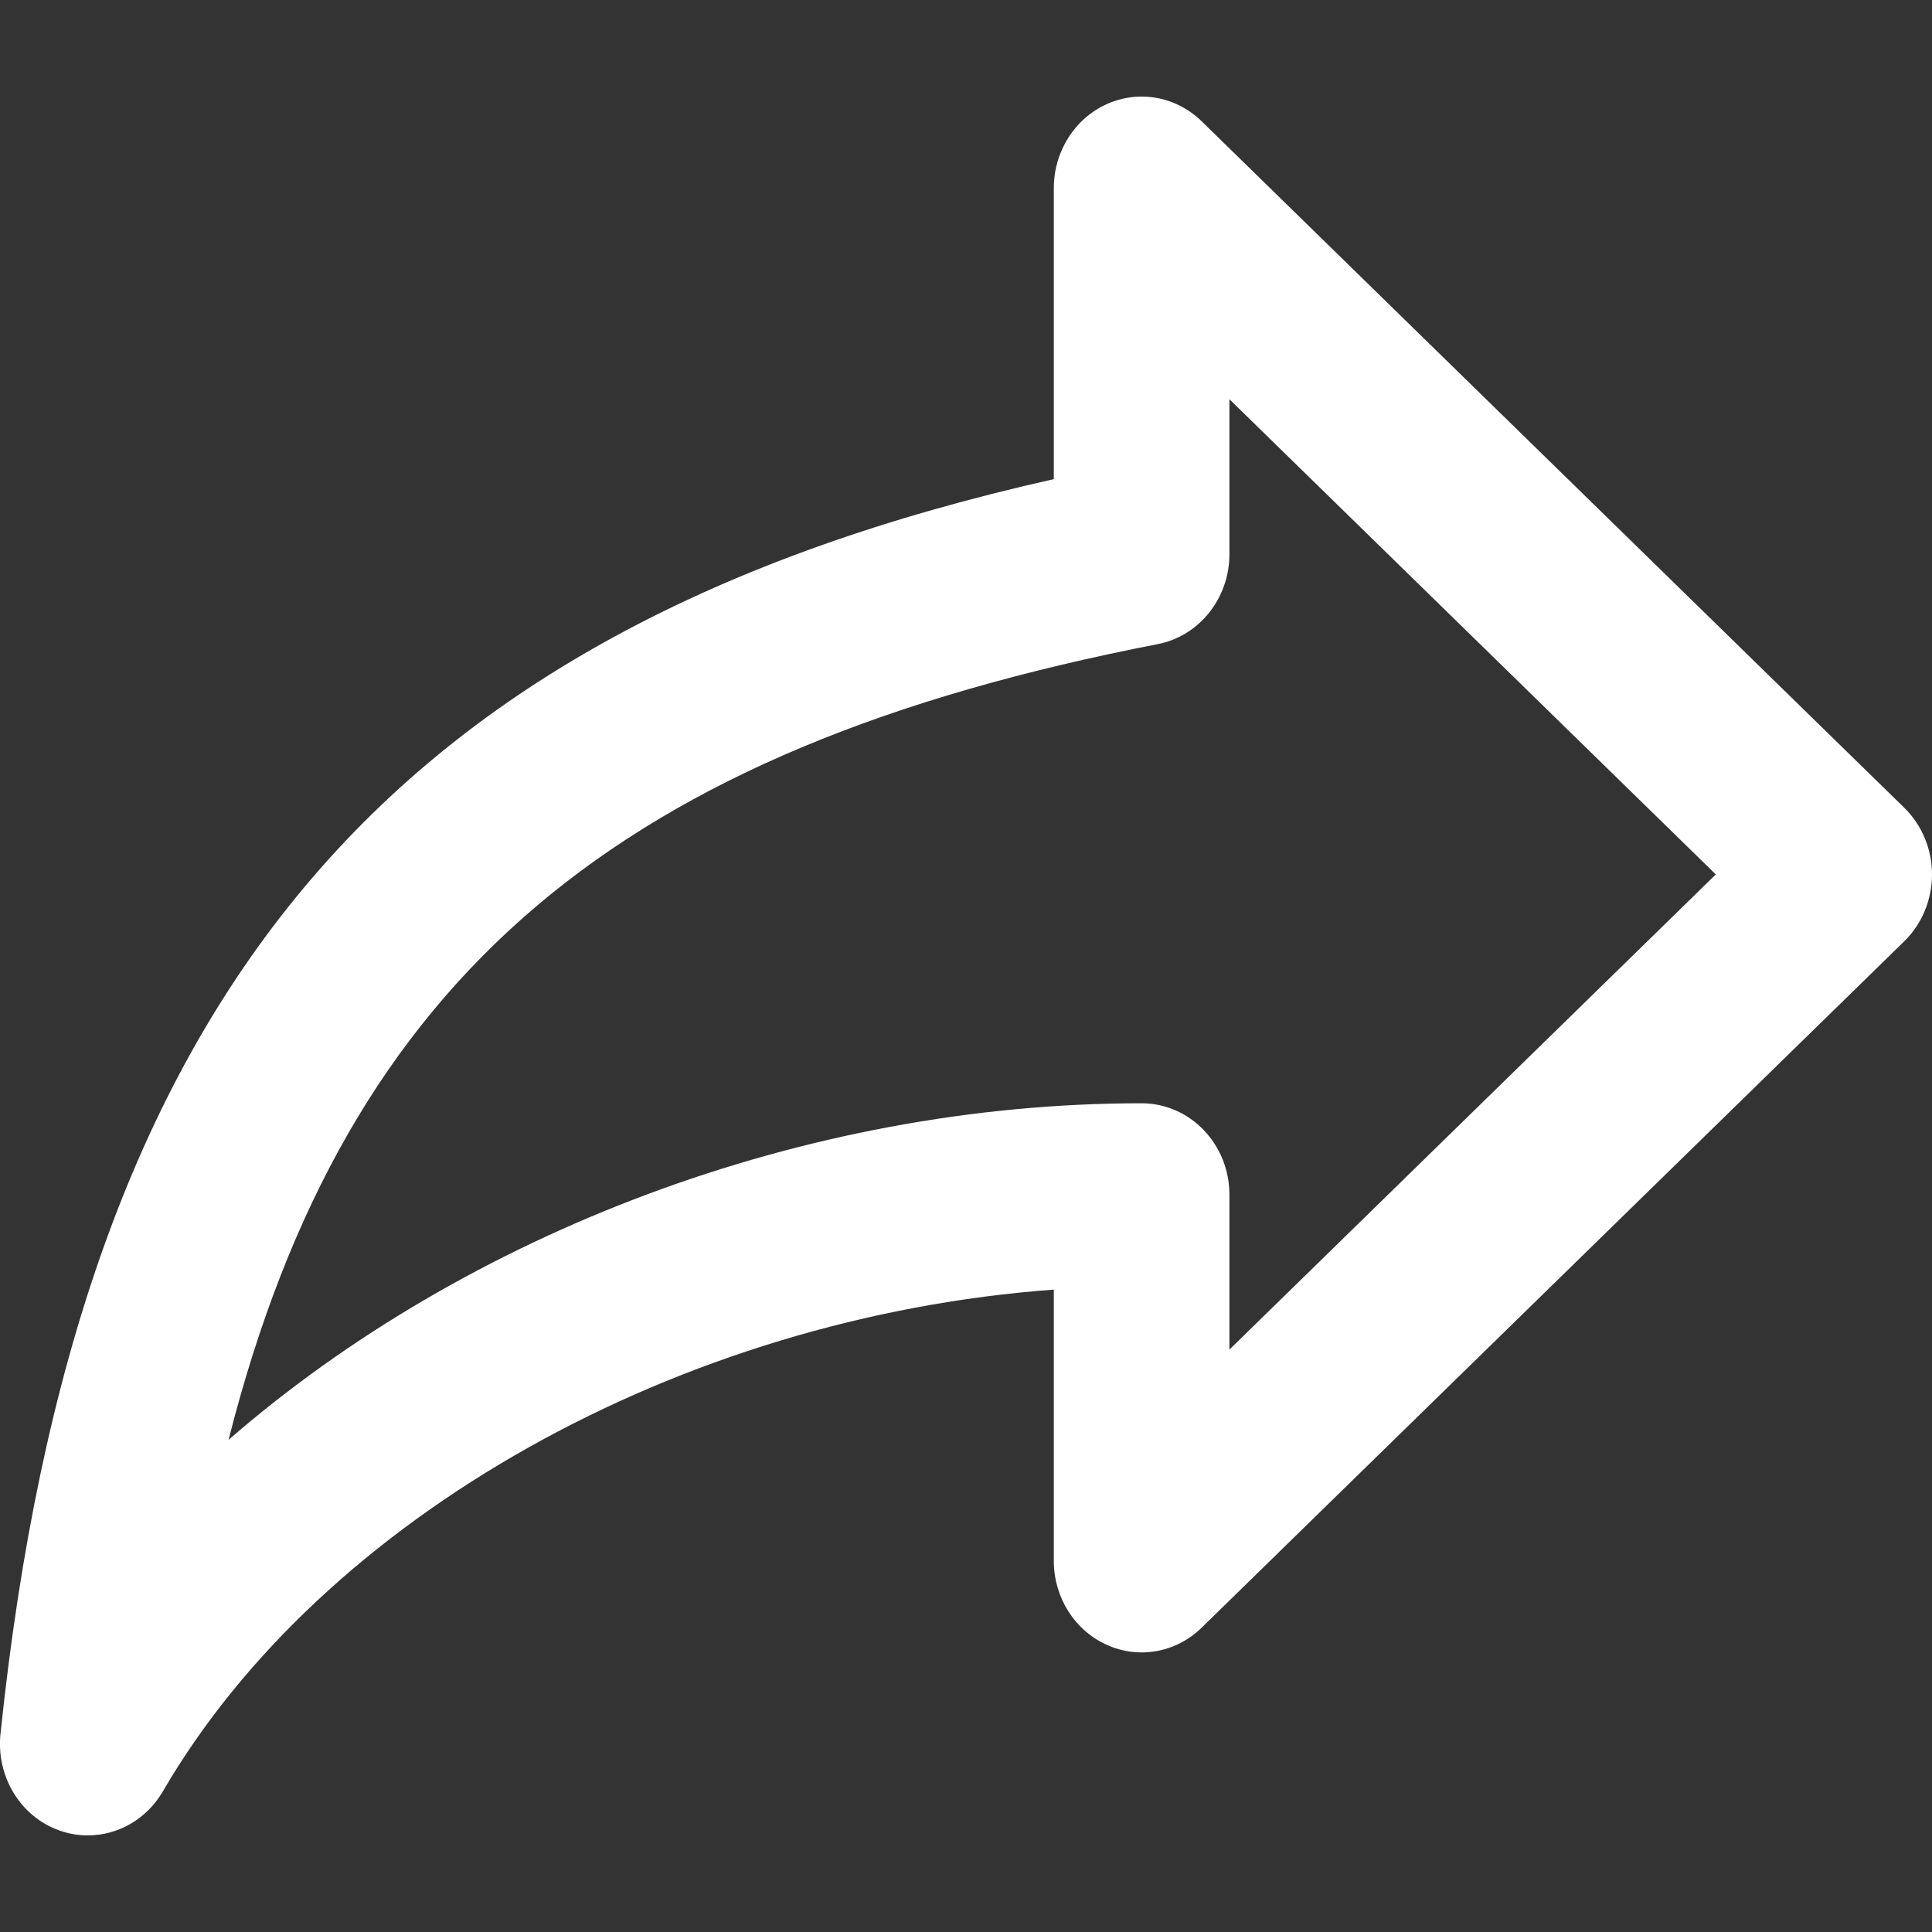 <svg width="20" height="20" viewBox="0 0 20 20" fill="none" xmlns="http://www.w3.org/2000/svg">
<rect x="0" y="0" width="20" height="20" fill="#333333" stroke="none"/>
<g clip-path="url(#clip0_2081:396)">
<path fill-rule="evenodd" clip-rule="evenodd" d="M12.727 13.971V12.368C12.727 11.845 12.32 11.421 11.818 11.421C8.328 11.421 4.823 12.769 2.366 14.905C3.589 10.081 6.431 7.747 11.985 6.668C12.415 6.584 12.727 6.193 12.727 5.736V4.133L17.762 9.052L12.727 13.971ZM19.713 8.362L12.44 1.256C12.175 0.997 11.789 0.928 11.457 1.078C11.124 1.228 10.909 1.57 10.909 1.947V4.96C3.975 6.515 0.798 10.328 0.005 17.95C-0.041 18.393 0.214 18.808 0.617 18.95C0.714 18.984 0.812 19 0.909 19C1.22 19 1.518 18.833 1.686 18.544C3.348 15.689 7.051 13.633 10.909 13.35V16.158C10.909 16.536 11.124 16.877 11.457 17.027C11.789 17.178 12.176 17.108 12.44 16.849L19.713 9.744C19.896 9.565 20 9.314 20 9.052C20 8.791 19.896 8.541 19.713 8.362Z" fill="white"/>
</g>
<defs>
<clipPath id="clip0_2081:396">
<rect width="20" height="20" fill="white"/>
</clipPath>
</defs>
</svg>
